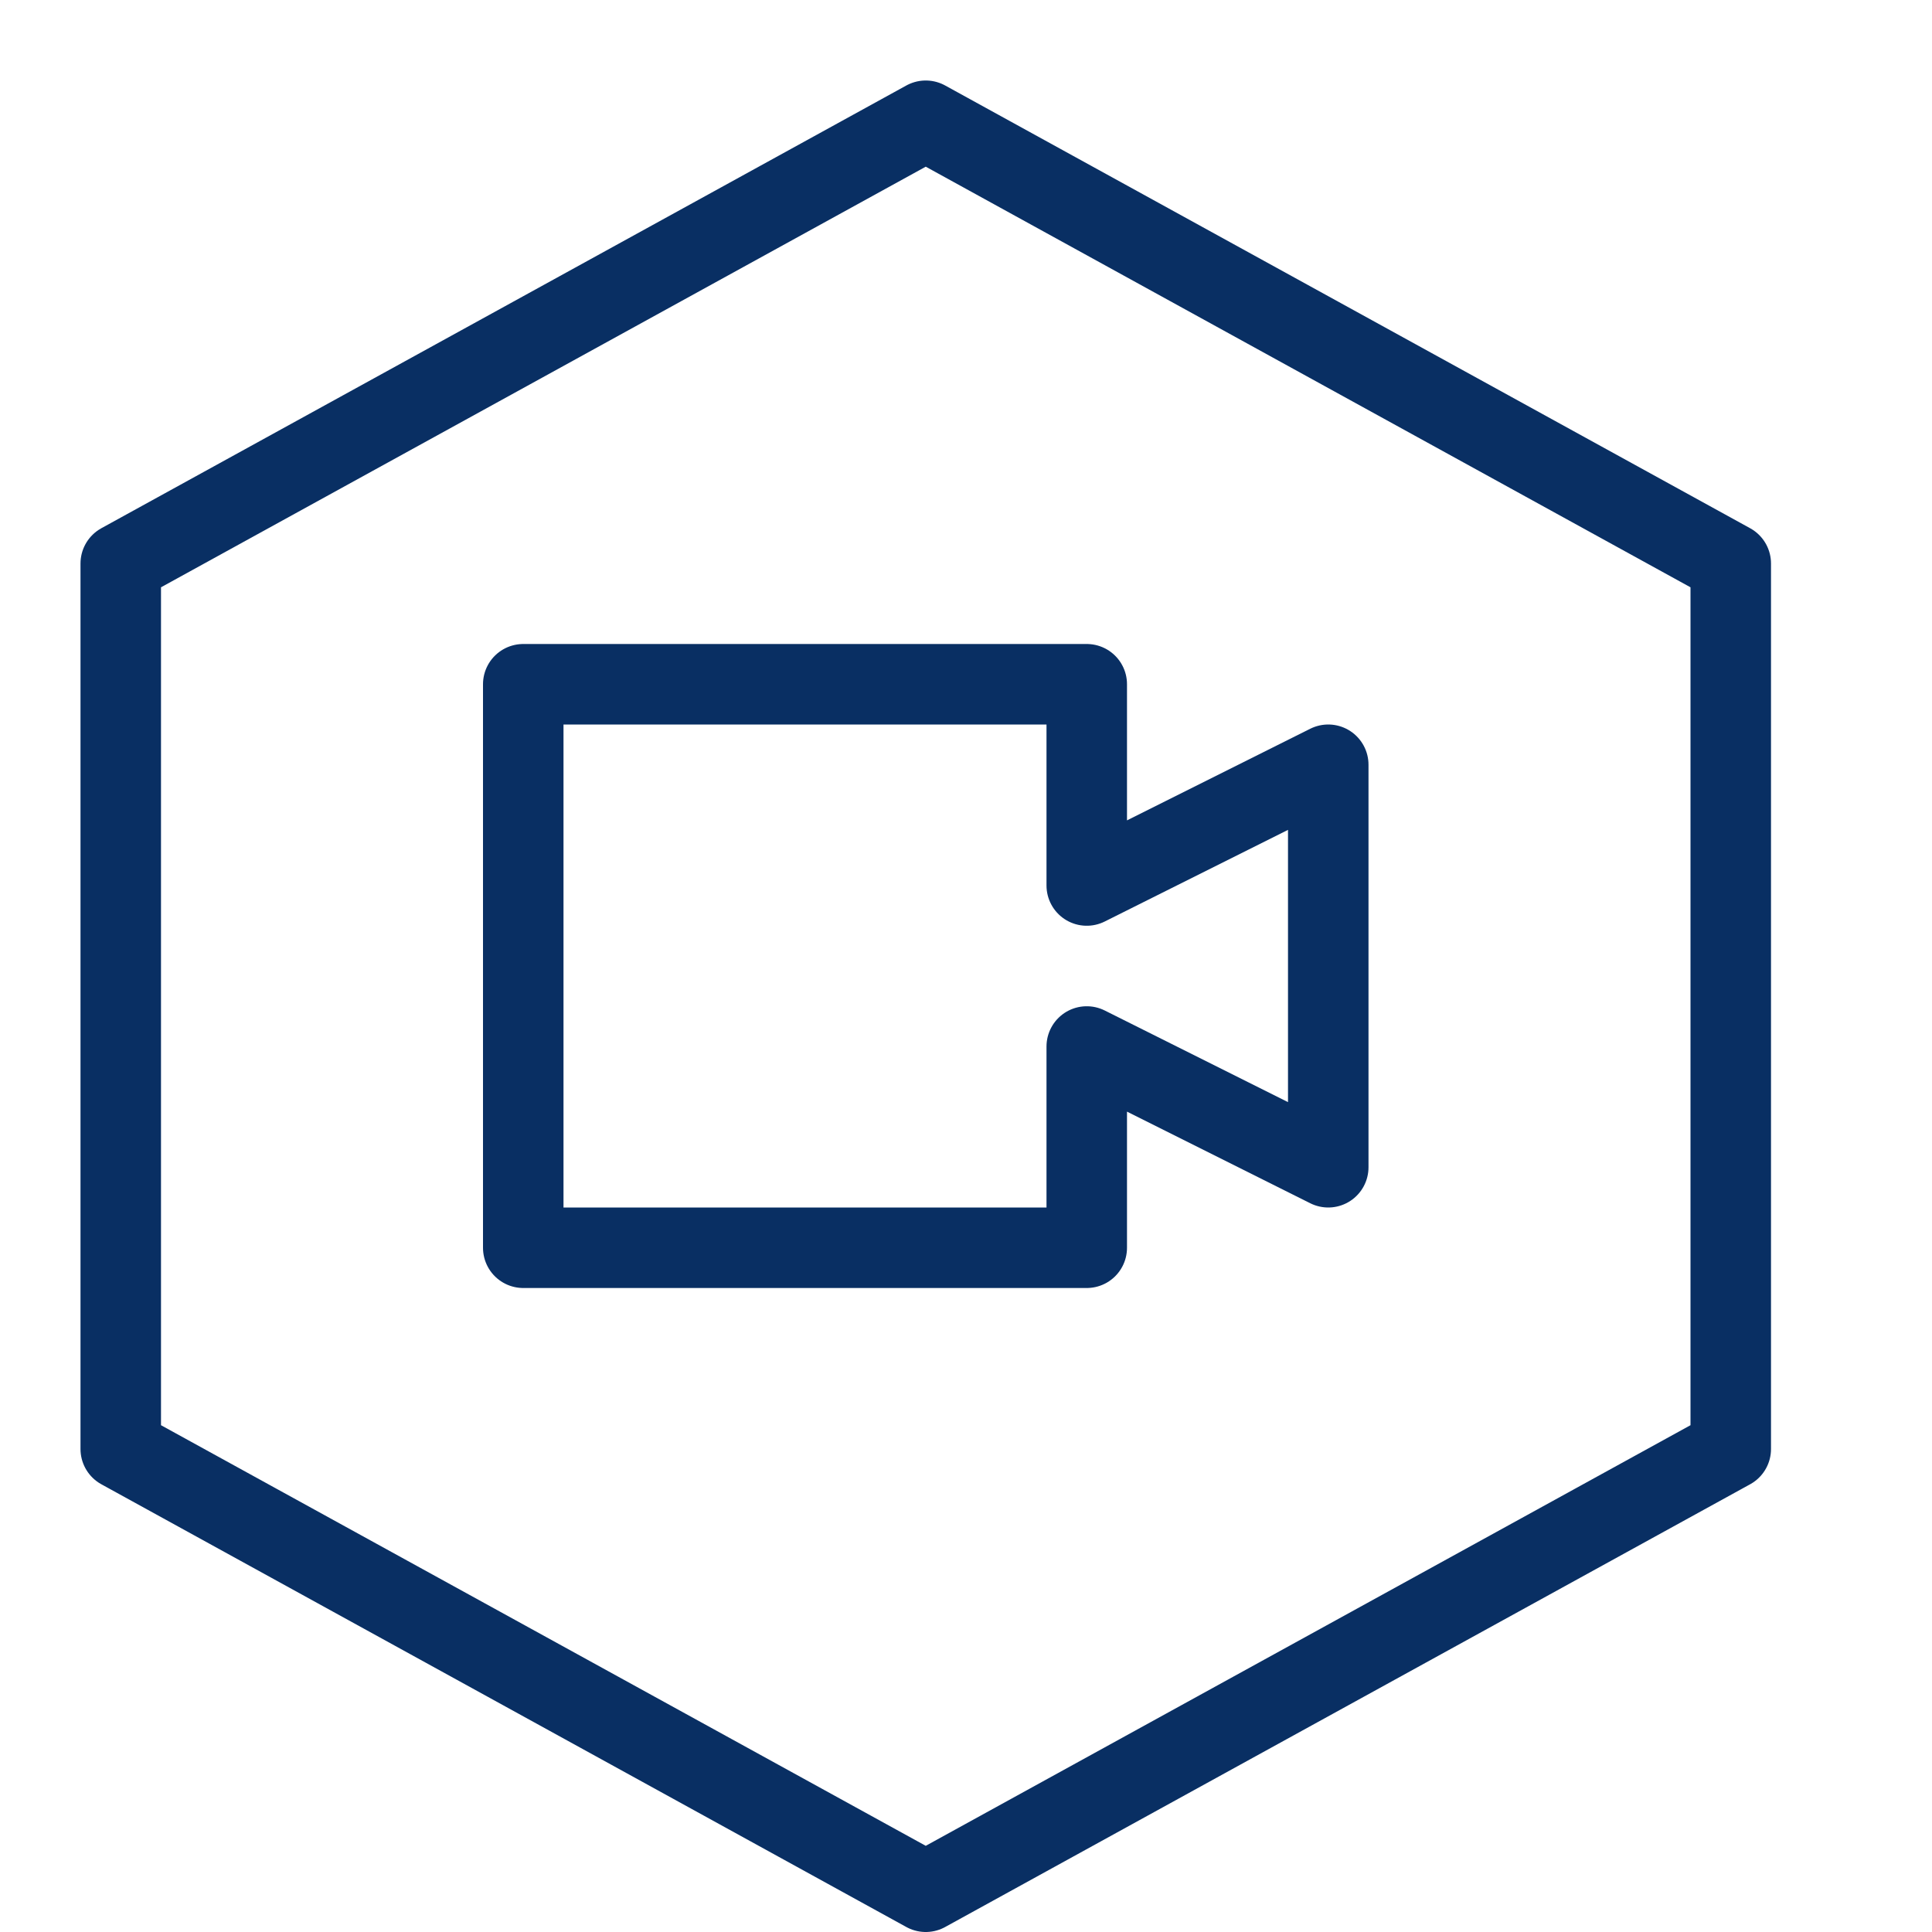 <svg xmlns="http://www.w3.org/2000/svg" fill="none" viewBox="0 0 24 24" id="Video-Meeting-Hexagon--Streamline-Cyber">
  <desc>
    Video Meeting Hexagon Streamline Icon: https://streamlinehq.com
  </desc>
  <path stroke="#092f63" stroke-linecap="round" stroke-linejoin="round" stroke-miterlimit="10" d="m16.5 9.5 -3 1.5V8.5h-7v7h7V13l3 1.5v-5Z" stroke-width="1"></path>
  <path stroke="#092f63" stroke-linecap="round" stroke-linejoin="round" stroke-miterlimit="10" d="m21.5 18 -10 5.5 -10 -5.5V7l10 -5.5 10 5.5v11Z" stroke-width="1"></path>
</svg>